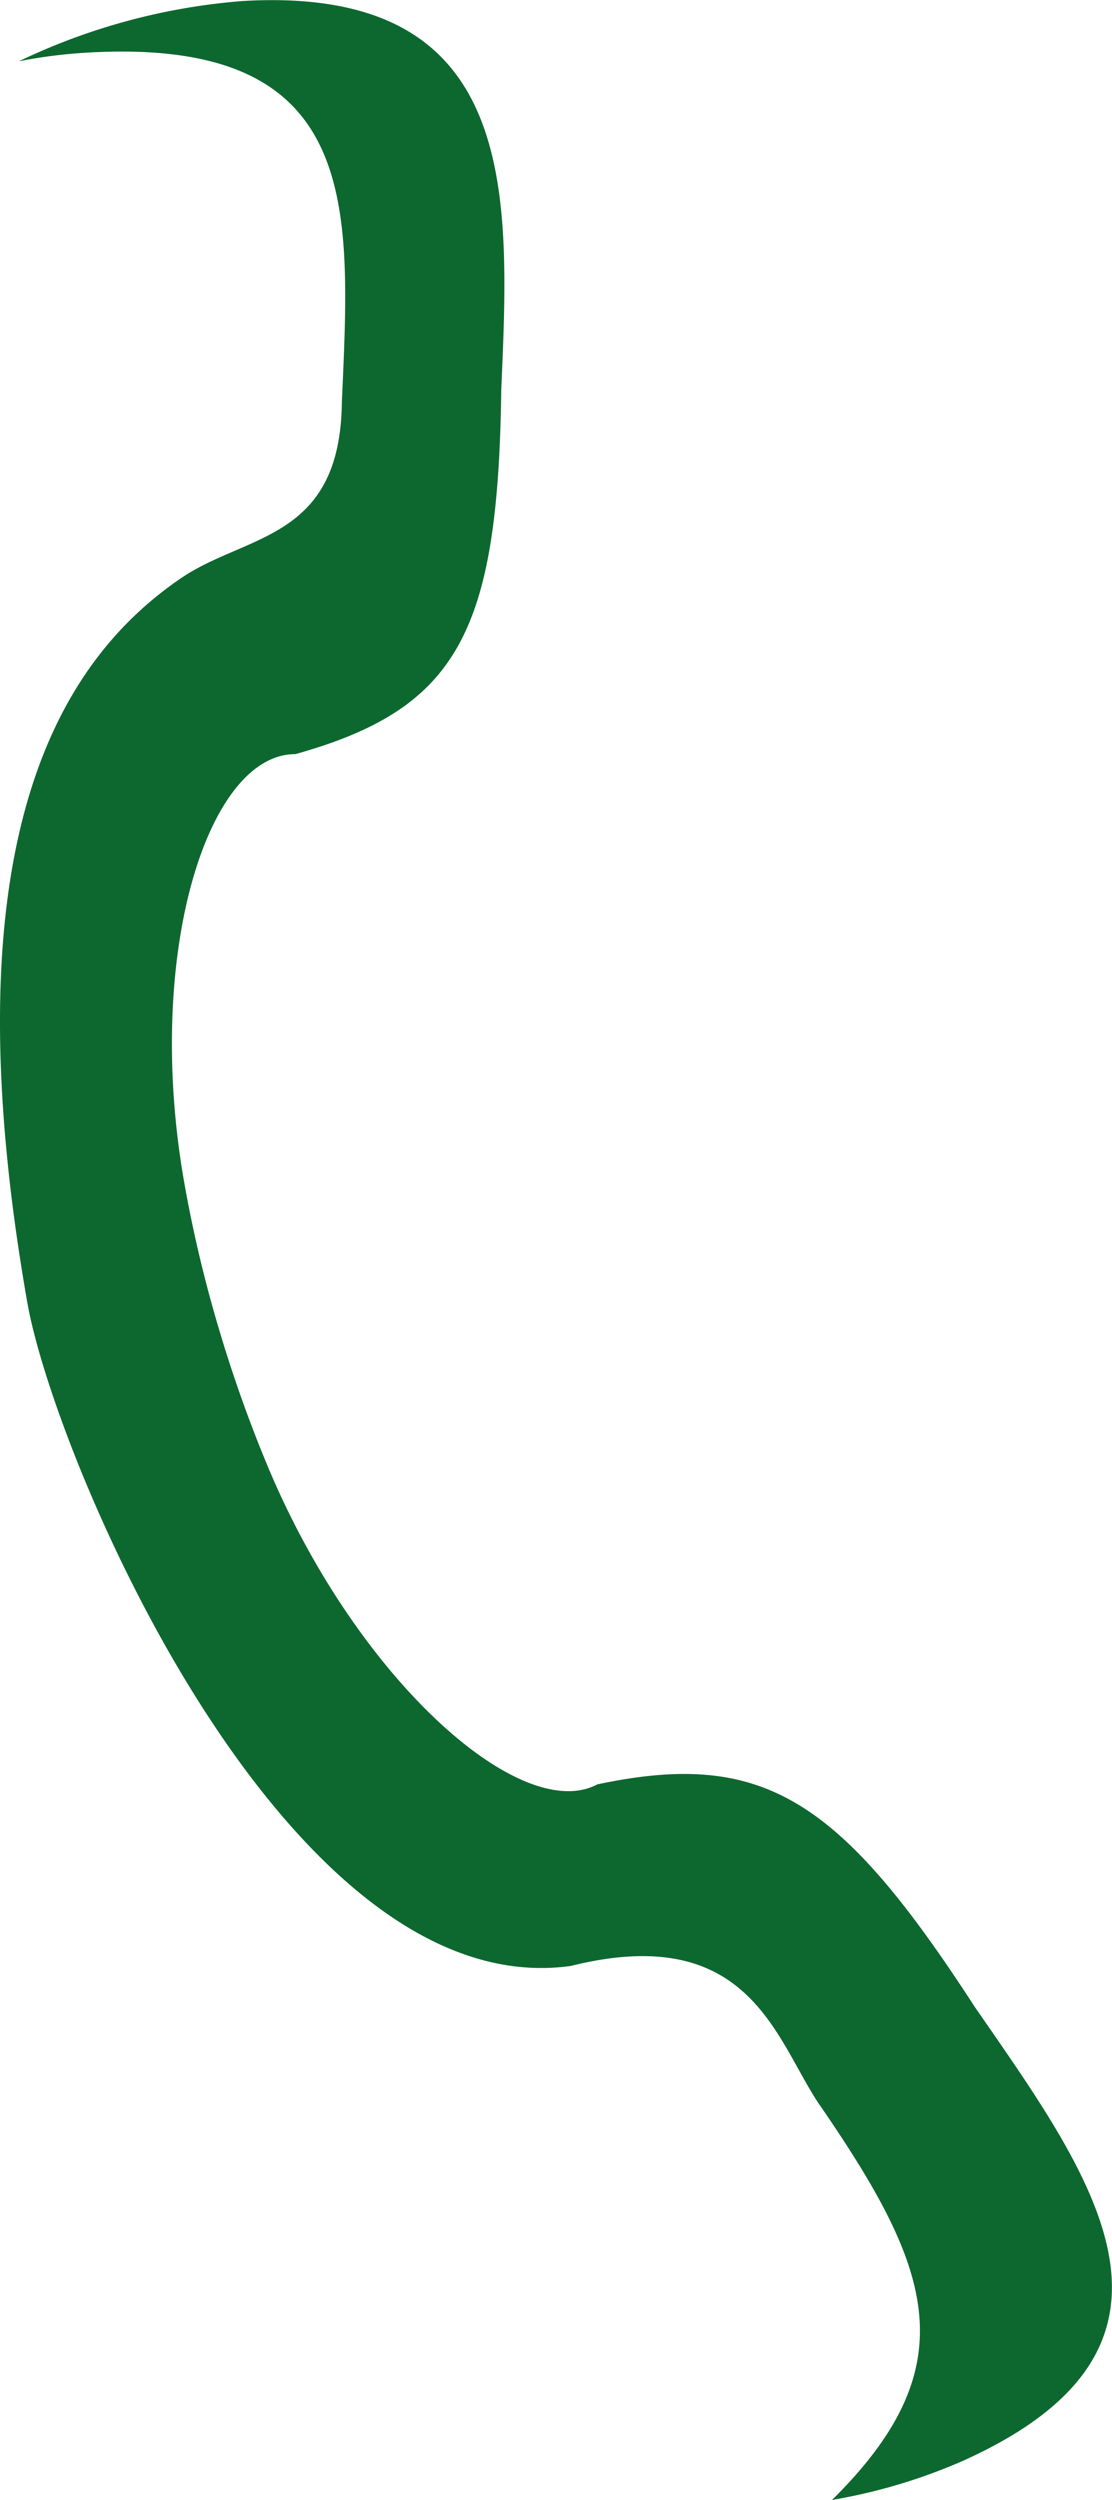 <svg id="Group_76918" data-name="Group 76918" xmlns="http://www.w3.org/2000/svg" width="10.617" height="23.857" viewBox="0 0 10.617 23.857">
  <path id="Path_41104" data-name="Path 41104" d="M169.663,116.121c-.017,1.321-.914,1.251-1.539,1.679-1.144.782-2.241,2.486-1.464,6.912.265,1.5,2.473,6.707,5.188,6.33,1.694-.422,1.948.679,2.363,1.306,1.082,1.569,1.439,2.5.132,3.79a5.33,5.33,0,0,0,1.247-.372c2.448-1.1,1.234-2.715.112-4.339-1.289-1.988-2.018-2.453-3.6-2.118-.729.387-2.3-1-3.153-3.05a13.07,13.07,0,0,1-.47-1.331,12.426,12.426,0,0,1-.322-1.369c-.38-2.163.22-4.084,1.062-4.082,1.556-.435,1.936-1.169,1.966-3.48.08-1.854.19-3.864-2.473-3.707a6.02,6.02,0,0,0-2.133.575,4.765,4.765,0,0,1,.64-.082C169.877,112.623,169.743,114.267,169.663,116.121Z" transform="translate(-166.399 -112.28)" fill="#0d682f" fill-rule="evenodd"/>
</svg>
